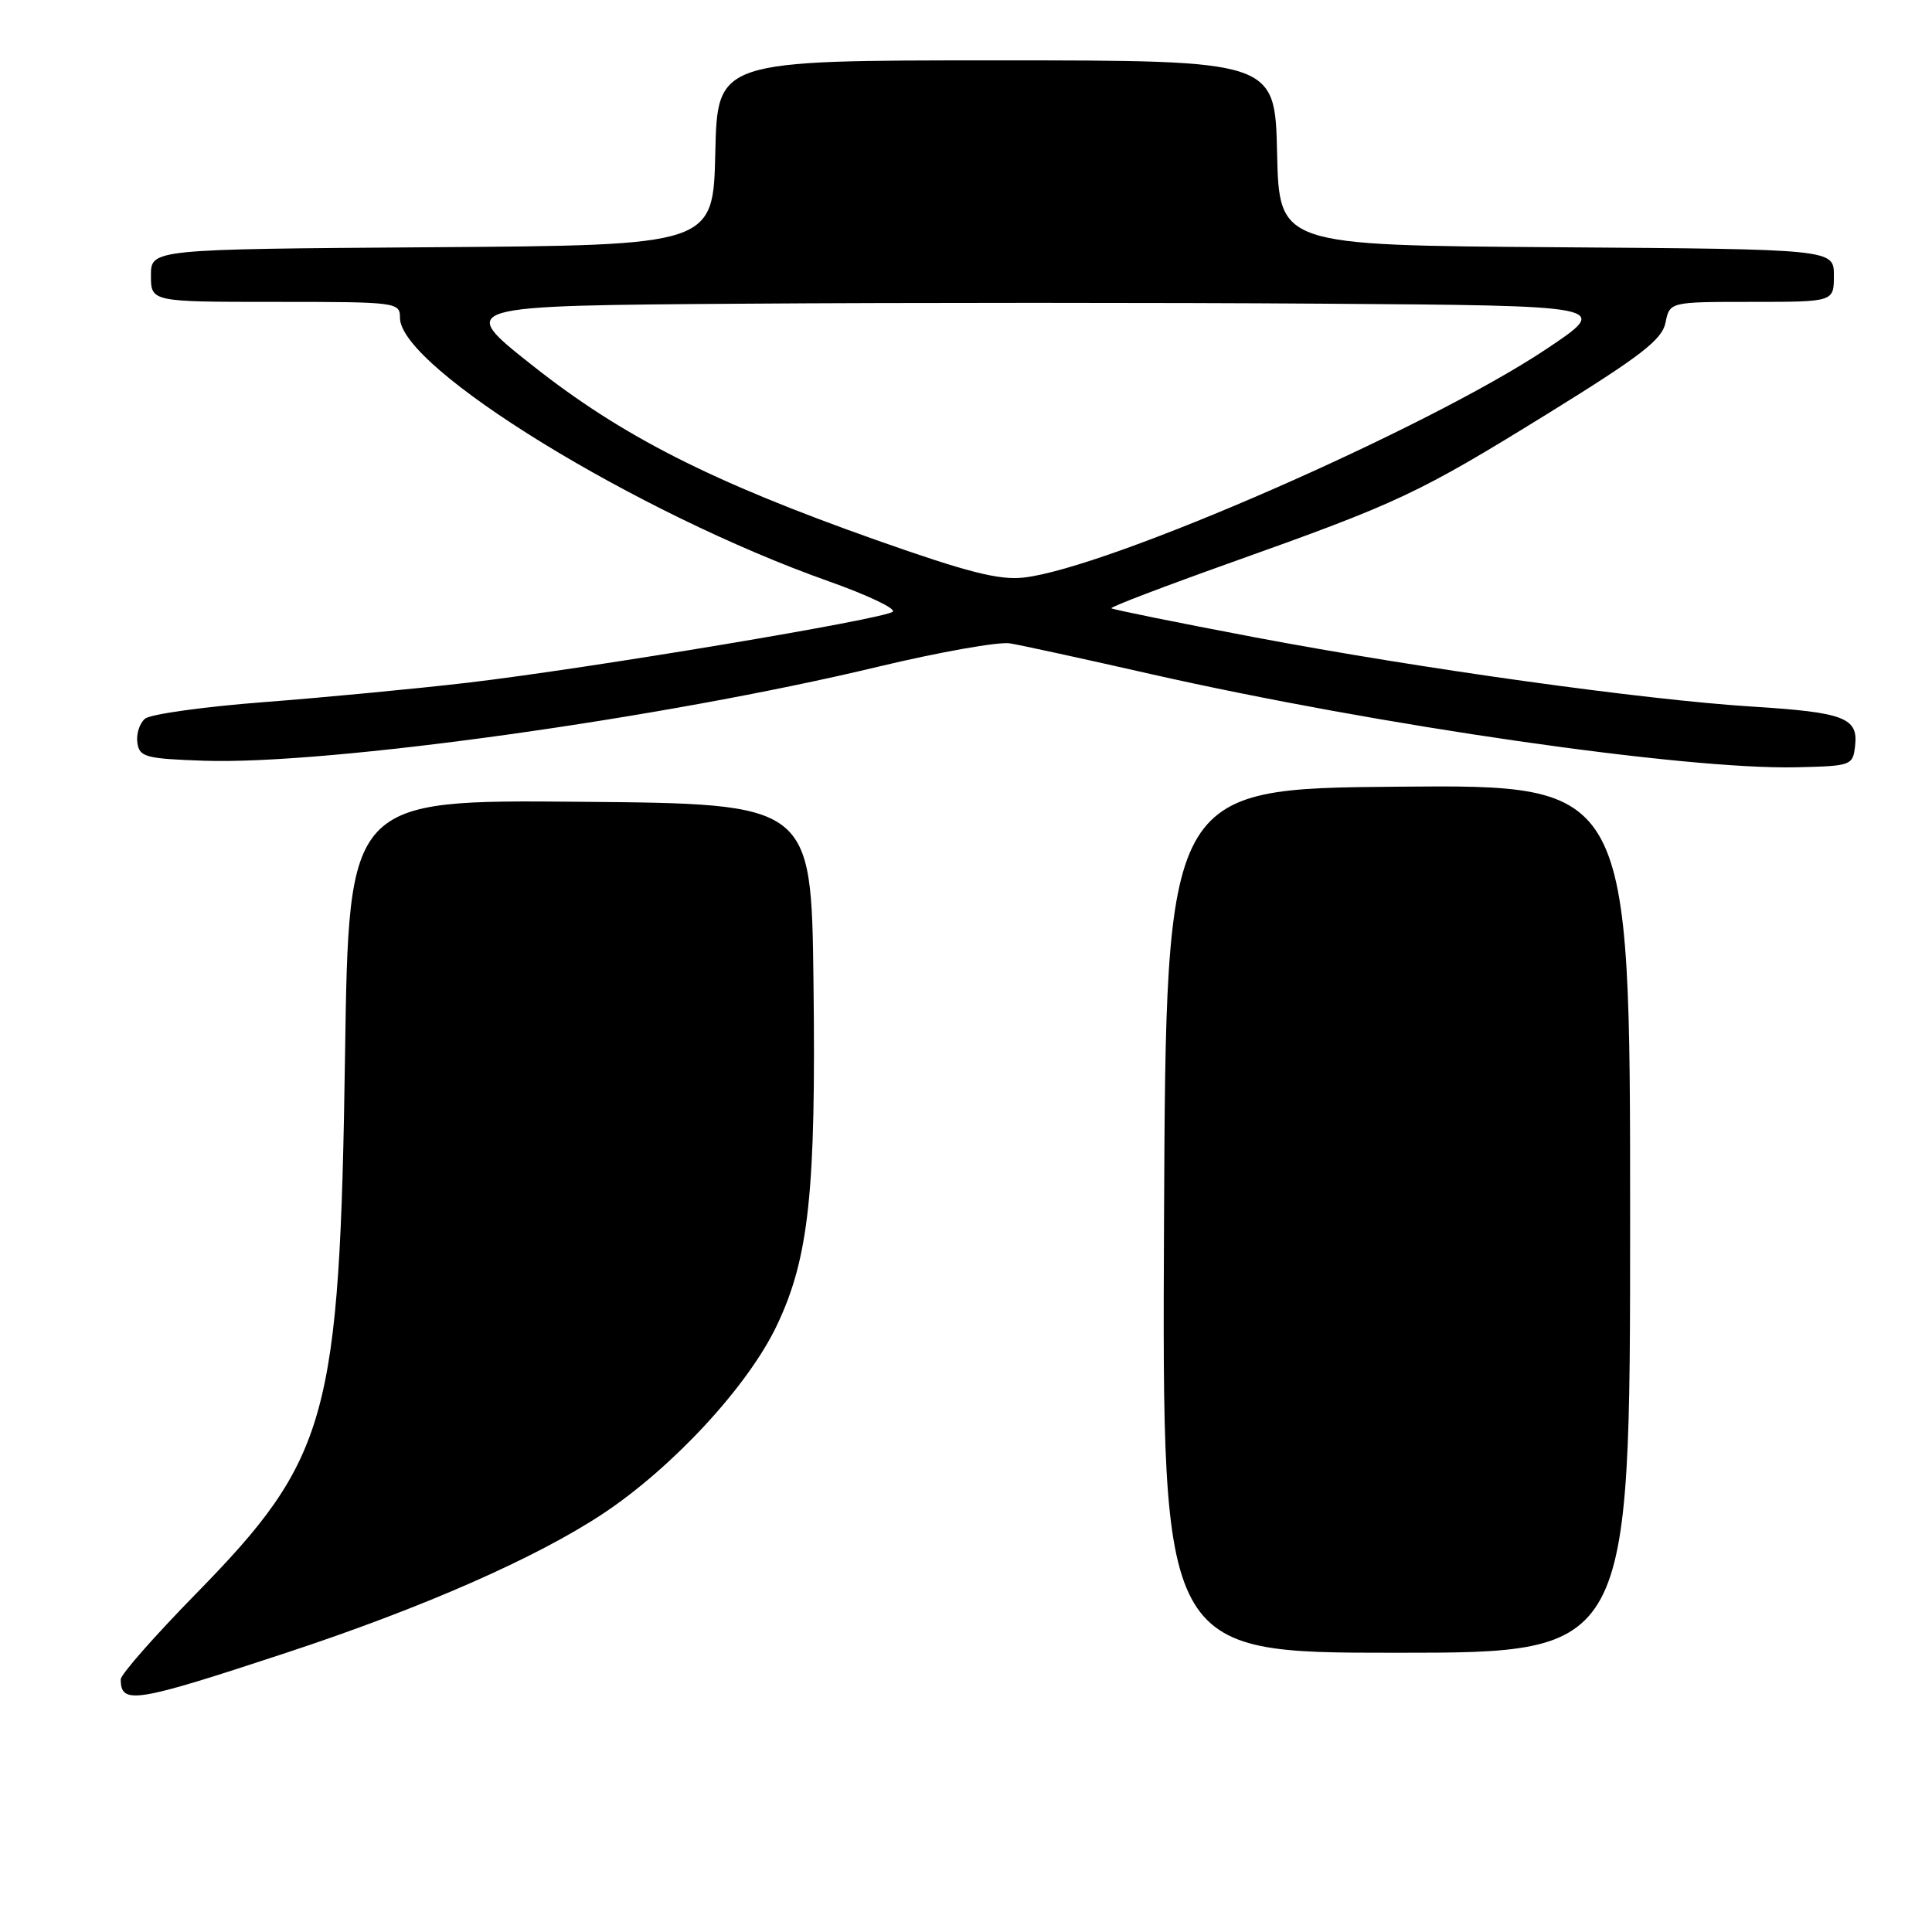 <?xml version="1.0" encoding="UTF-8" standalone="no"?>
<!DOCTYPE svg PUBLIC "-//W3C//DTD SVG 1.1//EN" "http://www.w3.org/Graphics/SVG/1.1/DTD/svg11.dtd" >
<svg xmlns="http://www.w3.org/2000/svg" xmlns:xlink="http://www.w3.org/1999/xlink" version="1.1" viewBox="0 0 256 256">
 <g >
 <path fill="currentColor"
d=" M 38.00 218.98 C 56.05 213.03 71.12 206.40 79.96 200.53 C 89.20 194.38 99.11 183.66 102.92 175.66 C 107.19 166.71 108.14 157.86 107.79 130.00 C 107.50 106.50 107.50 106.50 76.86 106.24 C 46.22 105.97 46.22 105.97 45.72 139.74 C 45.01 187.94 43.55 193.22 25.91 211.24 C 20.46 216.81 16.00 221.88 16.00 222.52 C 16.00 225.92 17.87 225.62 38.00 218.98 Z  M 216.00 161.49 C 216.00 103.97 216.00 103.97 185.25 104.24 C 154.50 104.50 154.50 104.50 154.24 161.75 C 153.98 219.00 153.98 219.00 184.99 219.00 C 216.00 219.00 216.00 219.00 216.00 161.49 Z  M 245.81 98.82 C 246.24 95.11 244.36 94.39 232.21 93.63 C 217.85 92.73 188.21 88.60 166.18 84.43 C 155.94 82.49 147.43 80.76 147.26 80.60 C 147.10 80.43 154.28 77.69 163.23 74.50 C 185.38 66.61 187.93 65.41 205.13 54.78 C 217.48 47.14 220.23 45.01 220.69 42.75 C 221.25 40.00 221.25 40.00 232.12 40.00 C 243.00 40.00 243.00 40.00 243.00 36.51 C 243.00 33.02 243.00 33.02 206.25 32.76 C 169.50 32.50 169.50 32.50 169.22 20.25 C 168.94 8.00 168.94 8.00 132.00 8.00 C 95.06 8.00 95.06 8.00 94.78 20.25 C 94.50 32.50 94.50 32.50 57.25 32.76 C 20.00 33.02 20.00 33.02 20.00 36.51 C 20.00 40.00 20.00 40.00 36.50 40.00 C 52.63 40.00 53.00 40.05 53.00 42.12 C 53.00 48.74 84.39 68.03 109.80 77.02 C 114.91 78.83 118.73 80.64 118.30 81.05 C 117.26 82.02 78.10 88.56 62.00 90.46 C 55.12 91.26 42.98 92.42 35.02 93.03 C 27.05 93.64 19.94 94.63 19.22 95.23 C 18.49 95.83 18.04 97.26 18.20 98.41 C 18.47 100.31 19.26 100.53 27.00 100.80 C 43.47 101.37 87.88 95.18 116.33 88.35 C 124.48 86.40 132.36 85.00 133.83 85.25 C 135.30 85.49 143.70 87.32 152.50 89.32 C 182.71 96.15 223.22 102.00 238.00 101.67 C 245.34 101.50 245.51 101.44 245.81 98.82 Z  M 116.00 71.52 C 94.27 63.83 82.38 57.79 70.52 48.40 C 60.53 40.50 60.53 40.50 98.77 40.24 C 119.79 40.09 154.21 40.09 175.25 40.24 C 213.50 40.50 213.50 40.50 204.90 46.25 C 189.09 56.80 146.86 75.27 135.65 76.53 C 132.39 76.90 128.18 75.83 116.00 71.52 Z "/>
</g>
</svg>